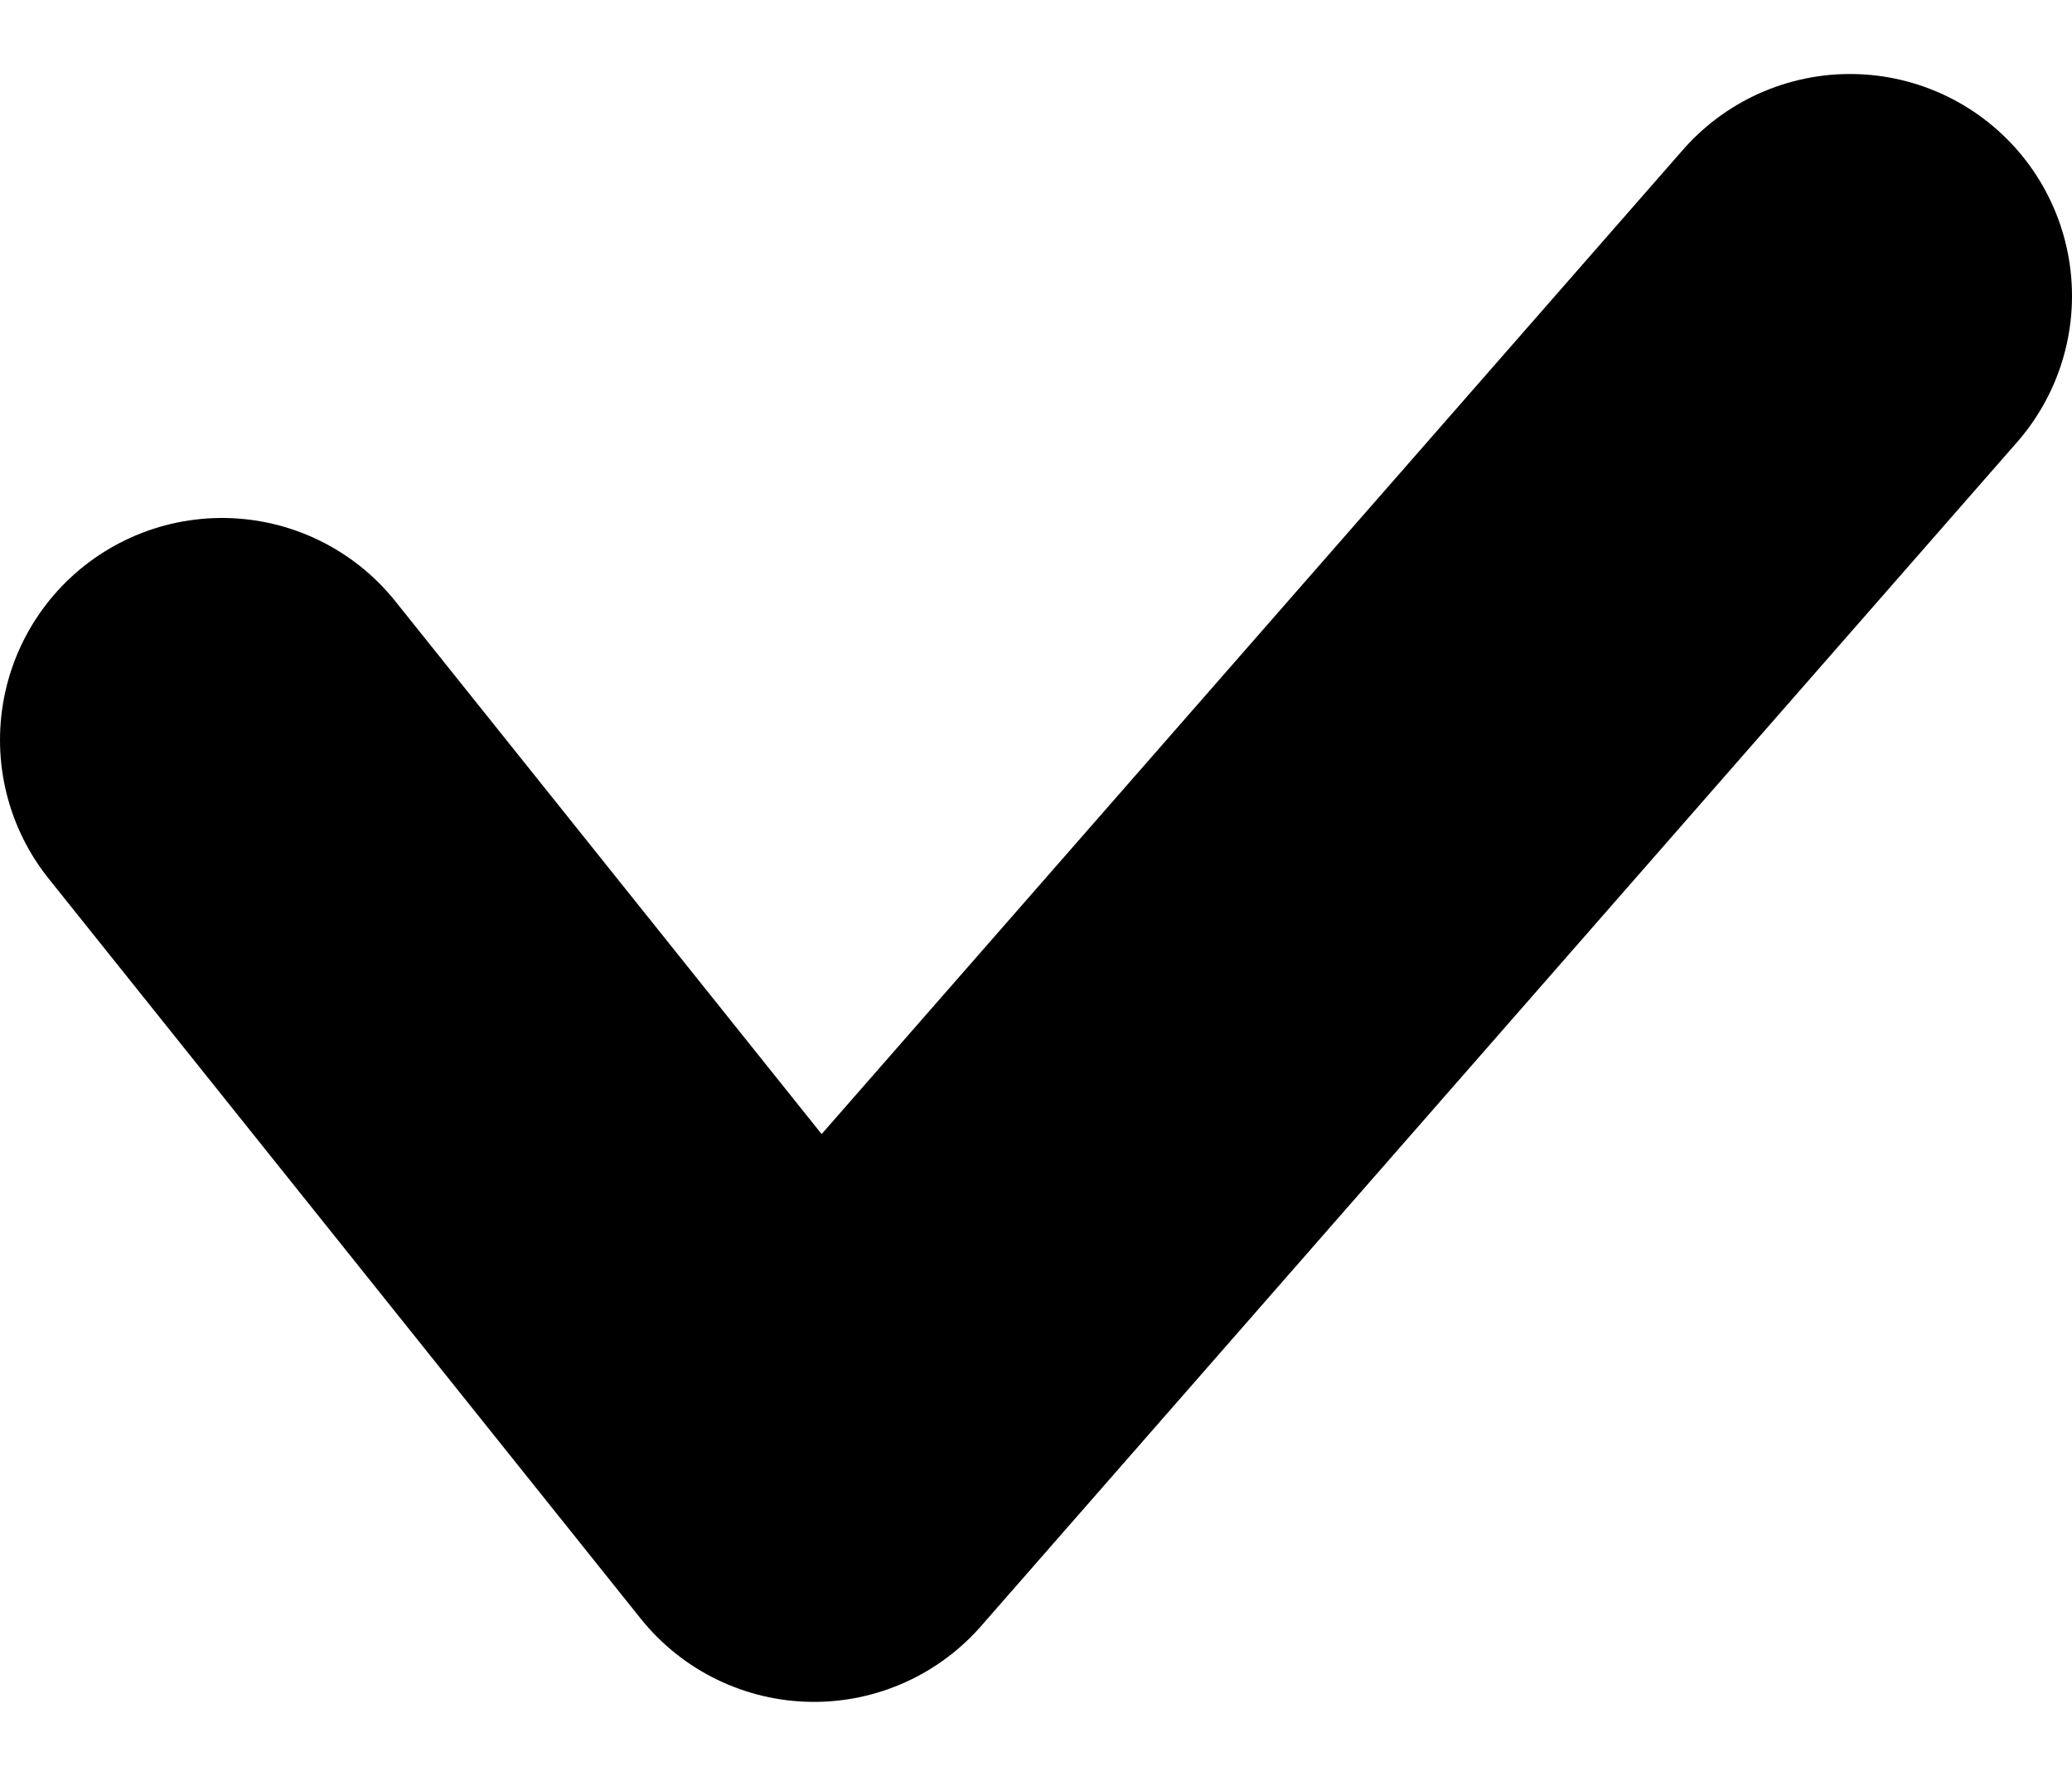 <svg width="14" height="12" viewBox="0 0 14 12" fill="none" xmlns="http://www.w3.org/2000/svg"><path d="m12.5 2-7 8-4-5" stroke="currentColor" stroke-width="3" stroke-linecap="round" stroke-linejoin="round"/></svg>
